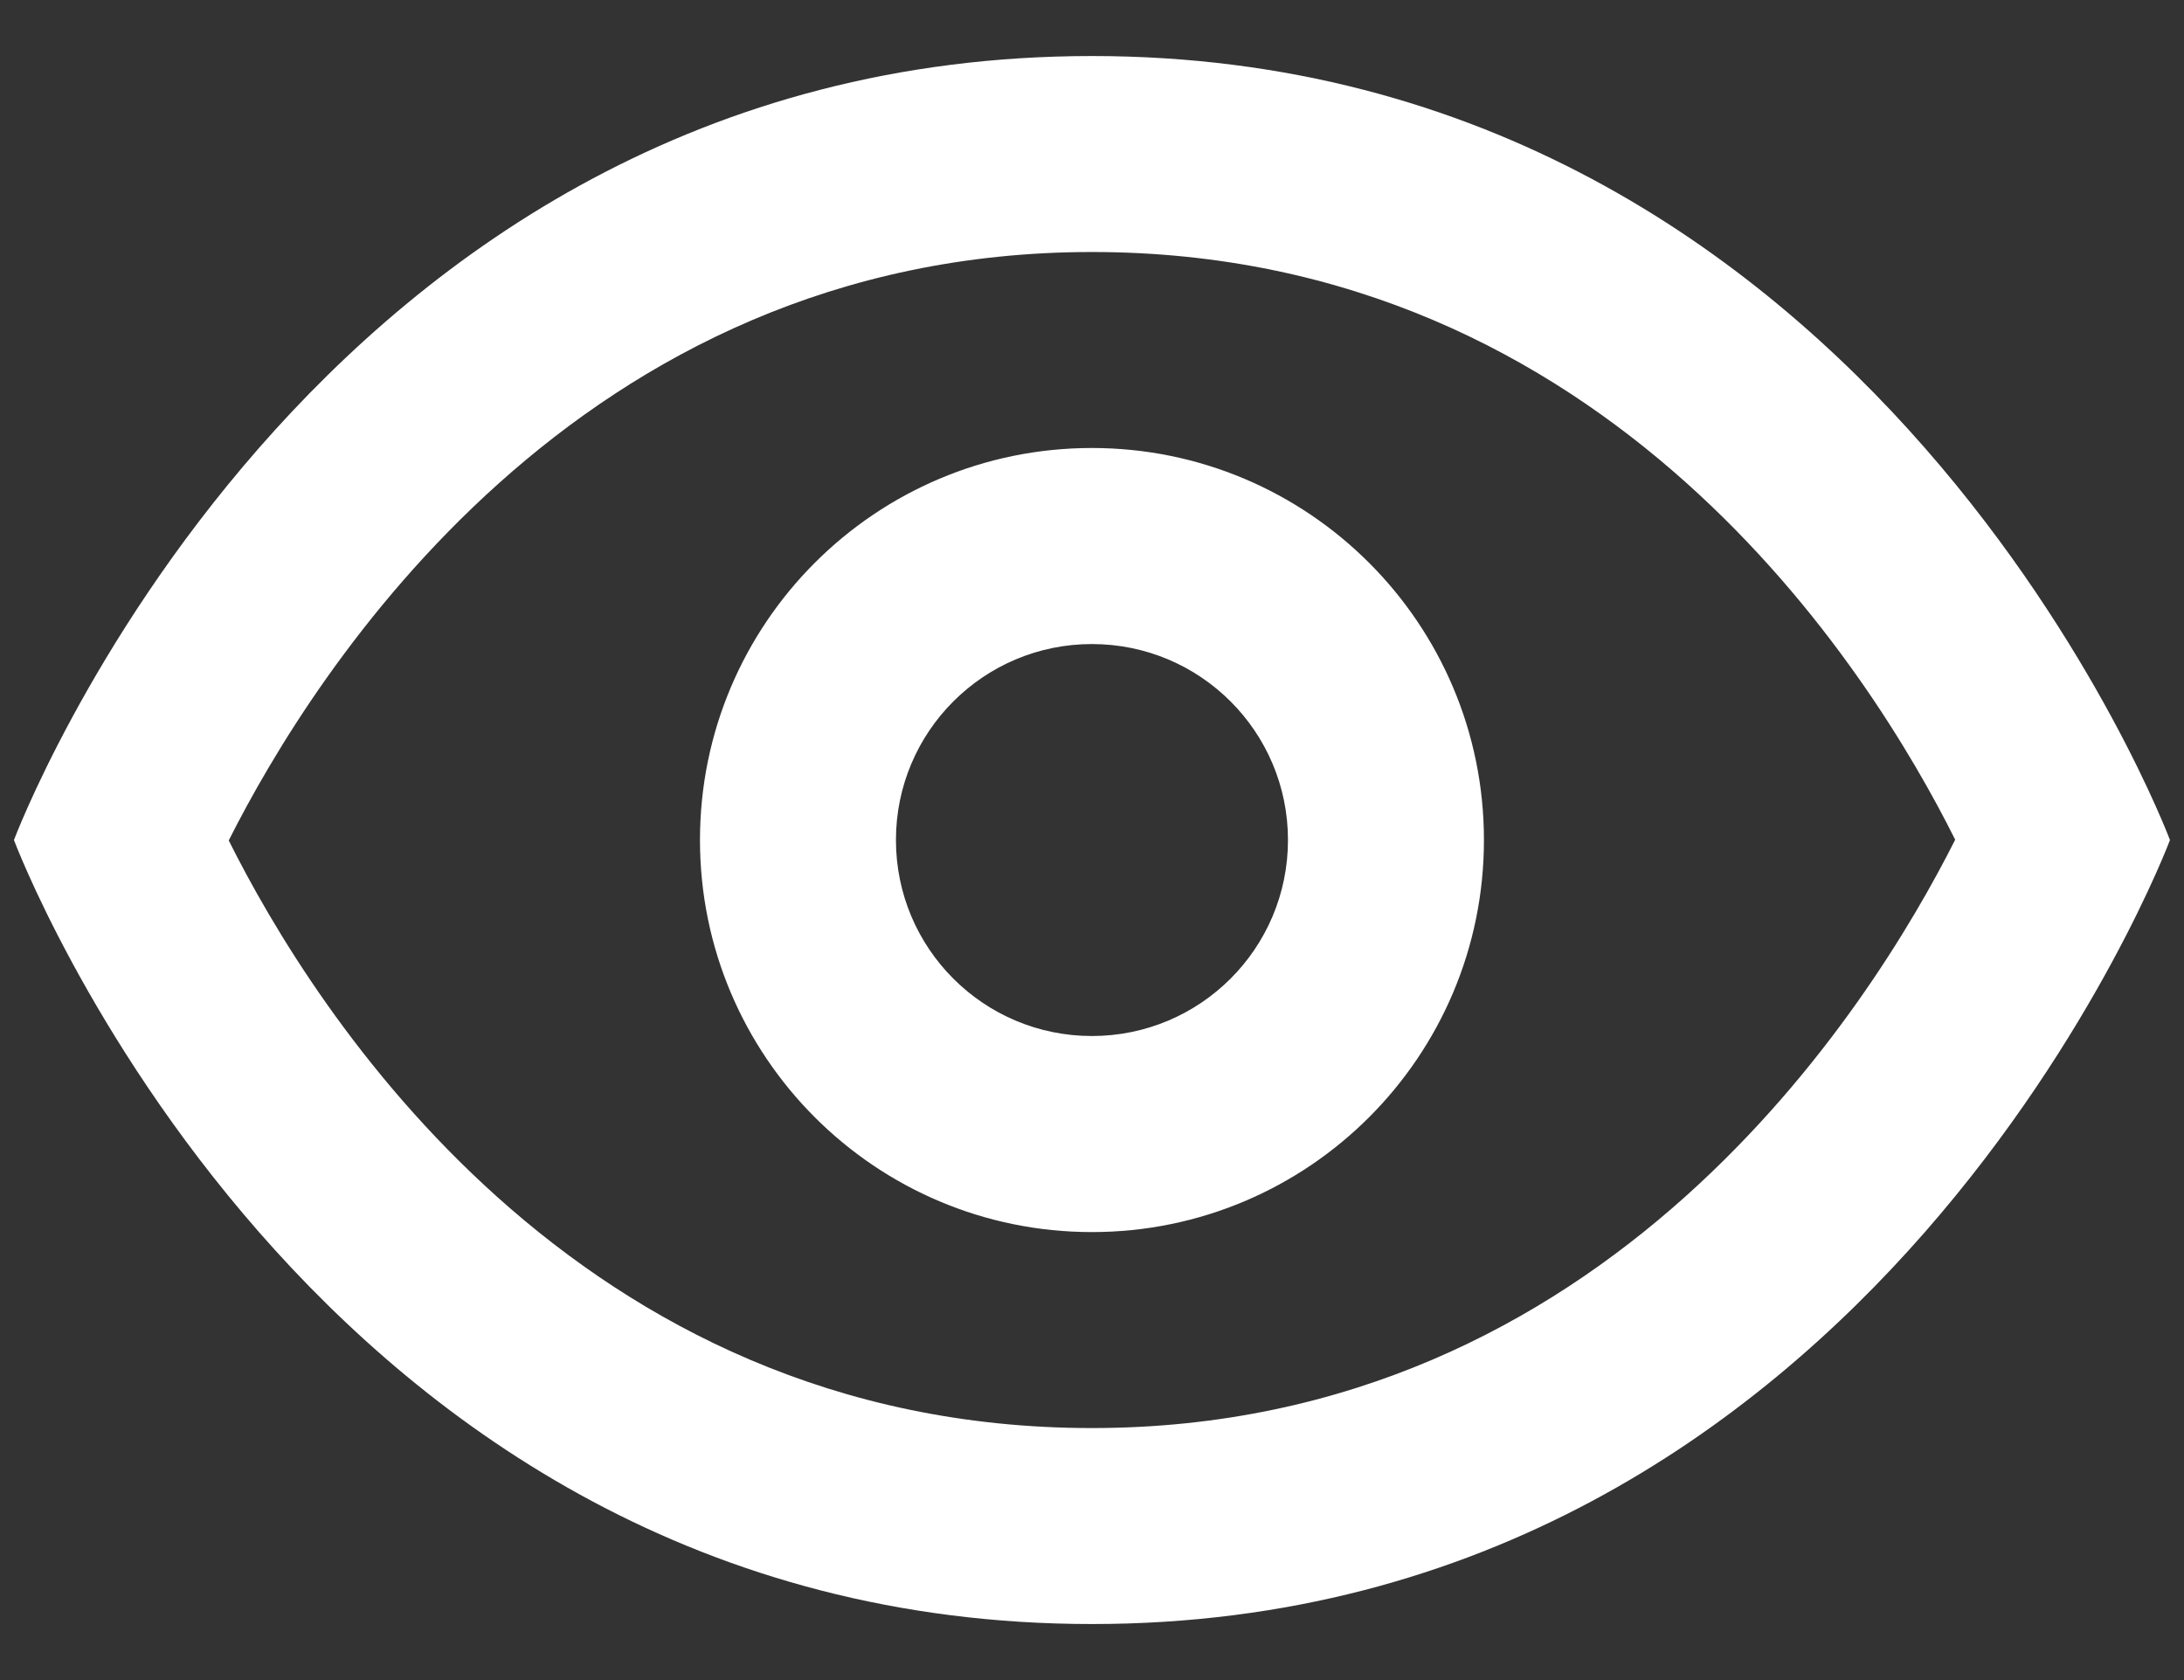 <svg width="26" height="20" viewBox="0 0 26 20" fill="none" xmlns="http://www.w3.org/2000/svg">
<rect x="0" y="0" width="26" height="20" fill="#333333" stroke="none"/>
<path d="M12.999 0.667C3.666 0.667 0.166 10 0.166 10C0.166 10 3.666 19.333 12.999 19.333C22.333 19.333 25.833 10 25.833 10C25.833 10 22.333 0.667 12.999 0.667ZM12.999 3C19.155 3 22.268 7.978 23.276 9.996C22.267 11.999 19.13 17 12.999 17C6.844 17 3.731 12.022 2.723 10.005C3.733 8.001 6.869 3 12.999 3ZM12.999 5.333C10.422 5.333 8.333 7.423 8.333 10C8.333 12.577 10.422 14.667 12.999 14.667C15.576 14.667 17.666 12.577 17.666 10C17.666 7.423 15.576 5.333 12.999 5.333ZM12.999 7.667C14.289 7.667 15.333 8.711 15.333 10C15.333 11.289 14.289 12.333 12.999 12.333C11.71 12.333 10.666 11.289 10.666 10C10.666 8.711 11.71 7.667 12.999 7.667Z" fill="white"/>
</svg>
